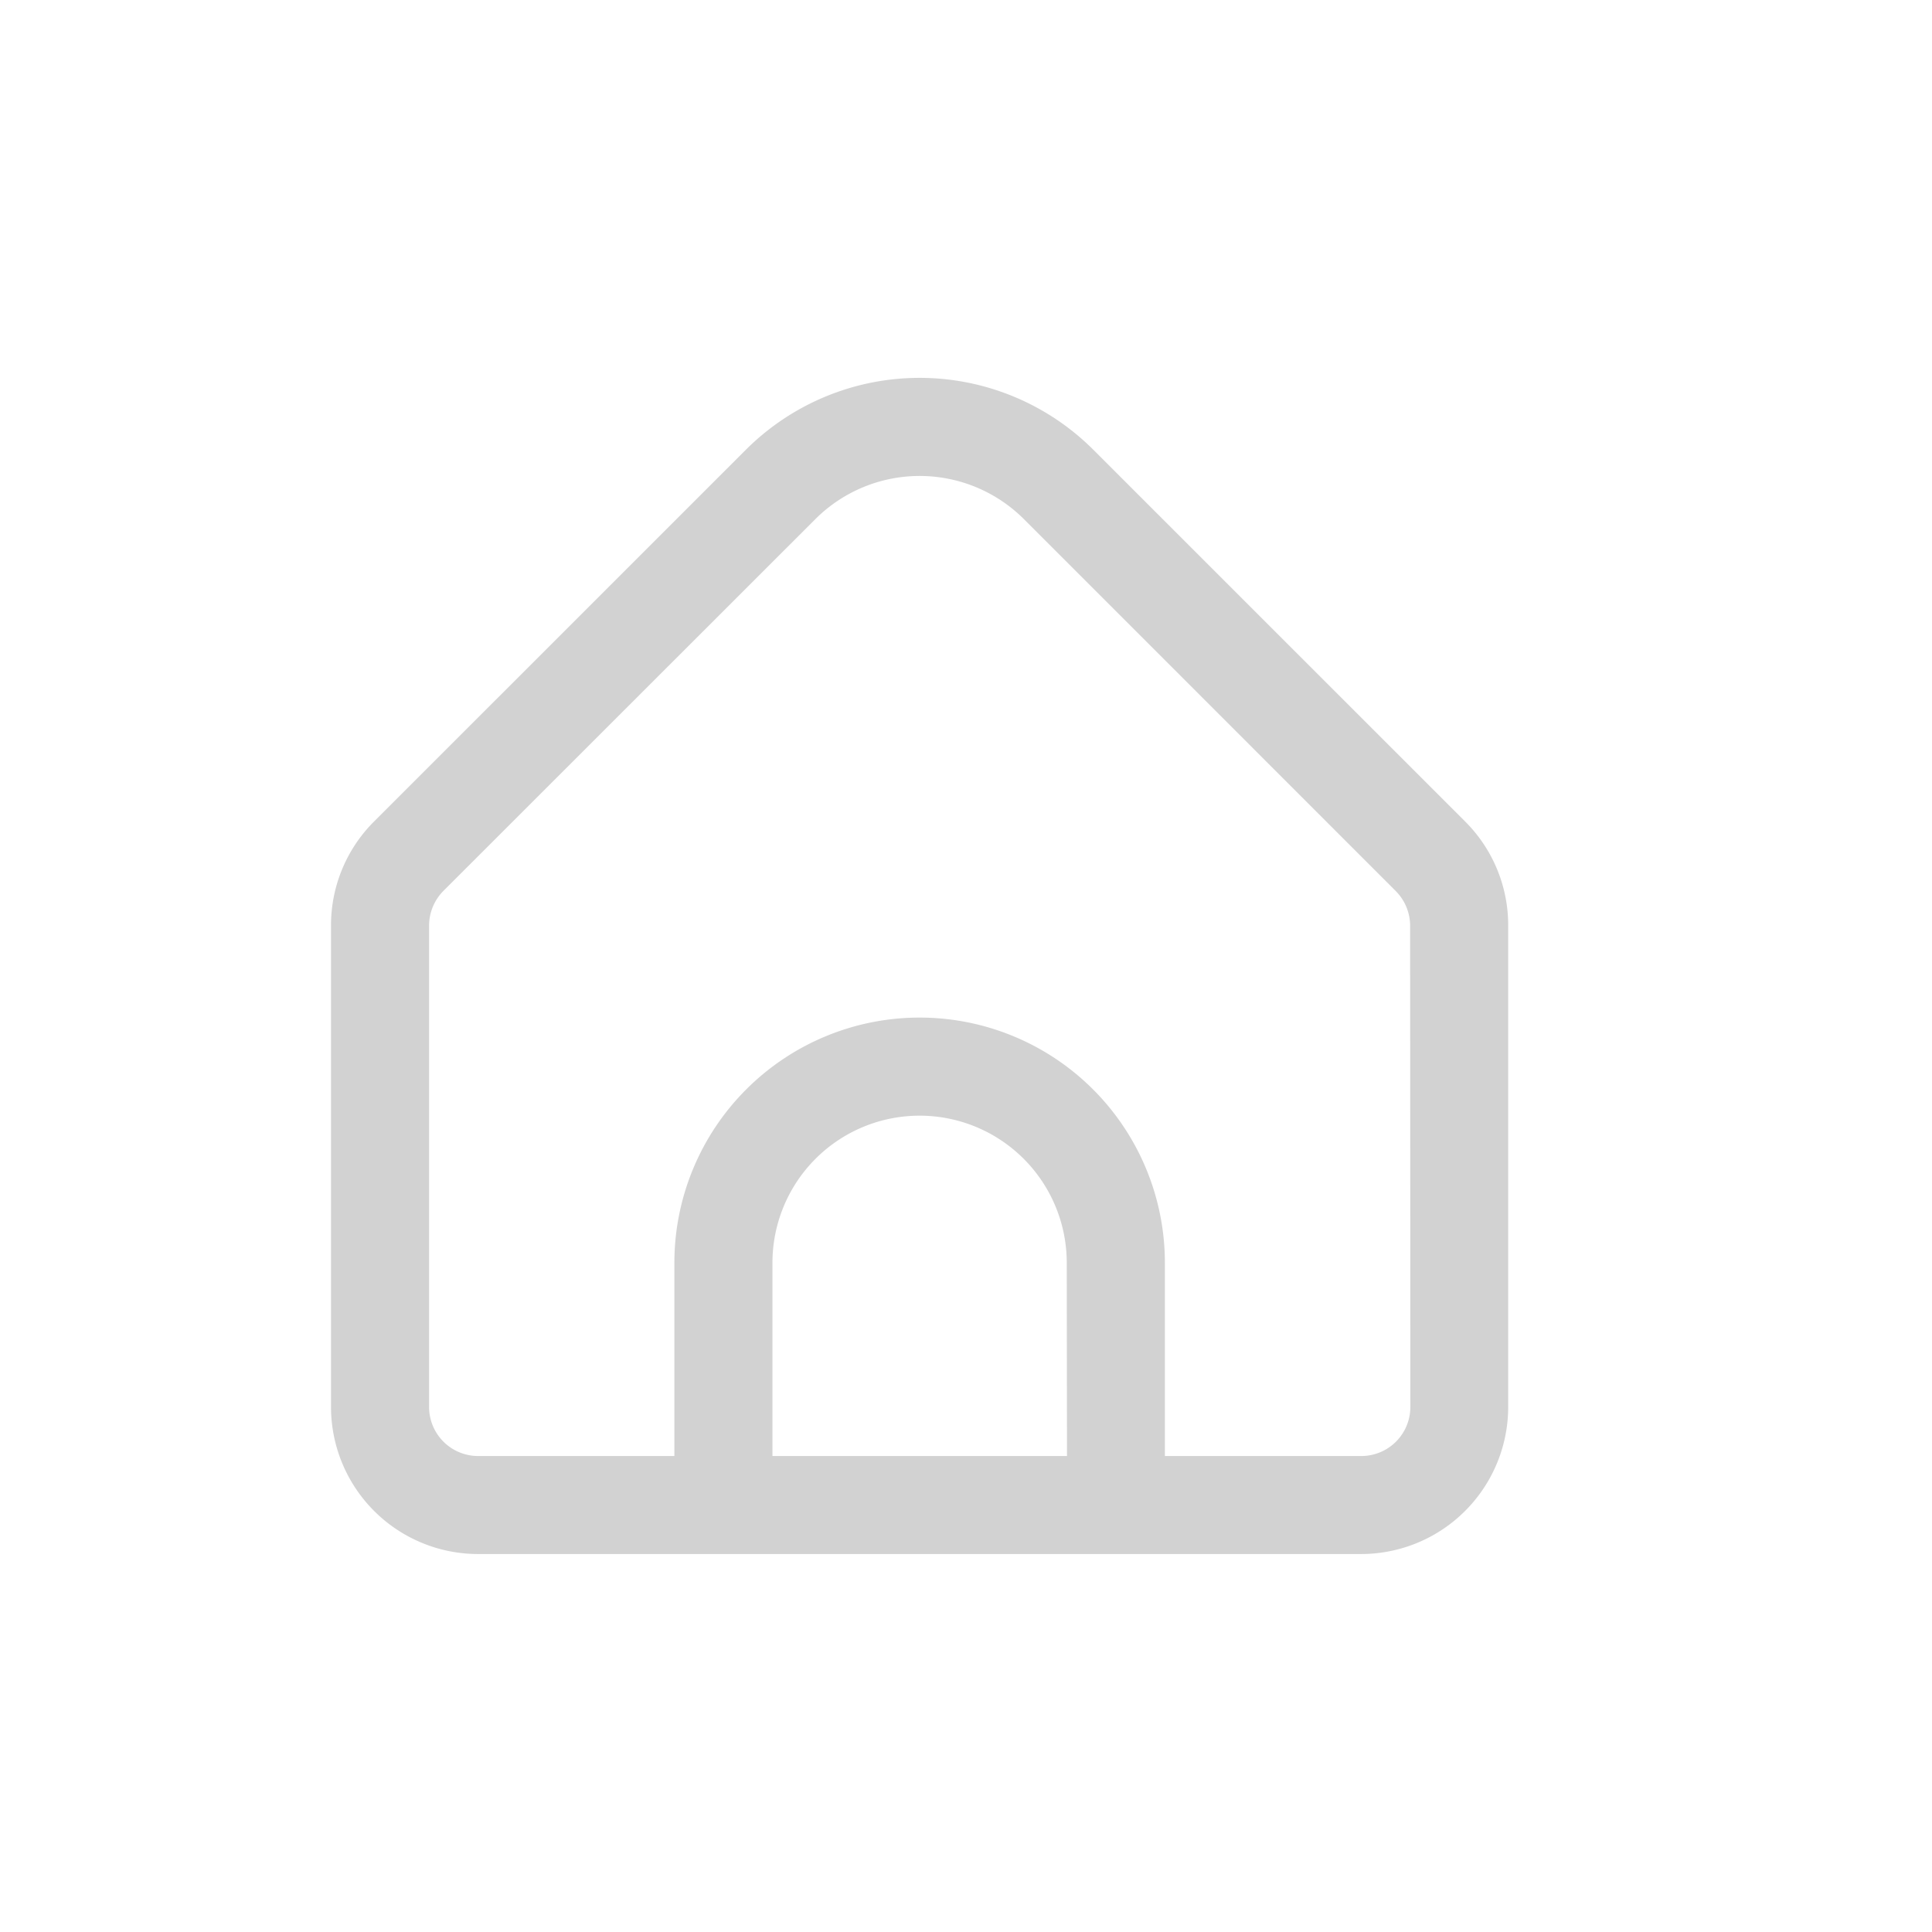 <svg xmlns="http://www.w3.org/2000/svg" width="33" height="33" viewBox="0 0 33 33">
  <g id="Group_67839" data-name="Group 67839" transform="translate(-3200.261 2452.979)">
    <rect id="Rectangle_1817" data-name="Rectangle 1817" width="33" height="33" transform="translate(3200.261 -2452.979)" fill="none"/>
    <path id="fi-rr-home" d="M19.371,7.6,13.016,1.246a4.2,4.2,0,0,0-5.925,0L.736,7.6A2.5,2.5,0,0,0,0,9.378V17.6a2.513,2.513,0,0,0,2.513,2.513h15.08A2.513,2.513,0,0,0,20.107,17.6V9.378A2.5,2.5,0,0,0,19.371,7.6Zm-6.8,10.839H7.54v-3.3a2.513,2.513,0,0,1,5.027,0Zm5.865-.838a.838.838,0,0,1-.838.838H14.243v-3.3a4.189,4.189,0,0,0-8.378,0v3.3H2.513a.838.838,0,0,1-.838-.838V9.378a.844.844,0,0,1,.245-.592L8.276,2.433a2.52,2.52,0,0,1,3.556,0l6.355,6.356a.844.844,0,0,1,.245.59Z" transform="translate(3205.915 -2446.548)" fill="#d2d2d2"/>
  </g>
</svg>
